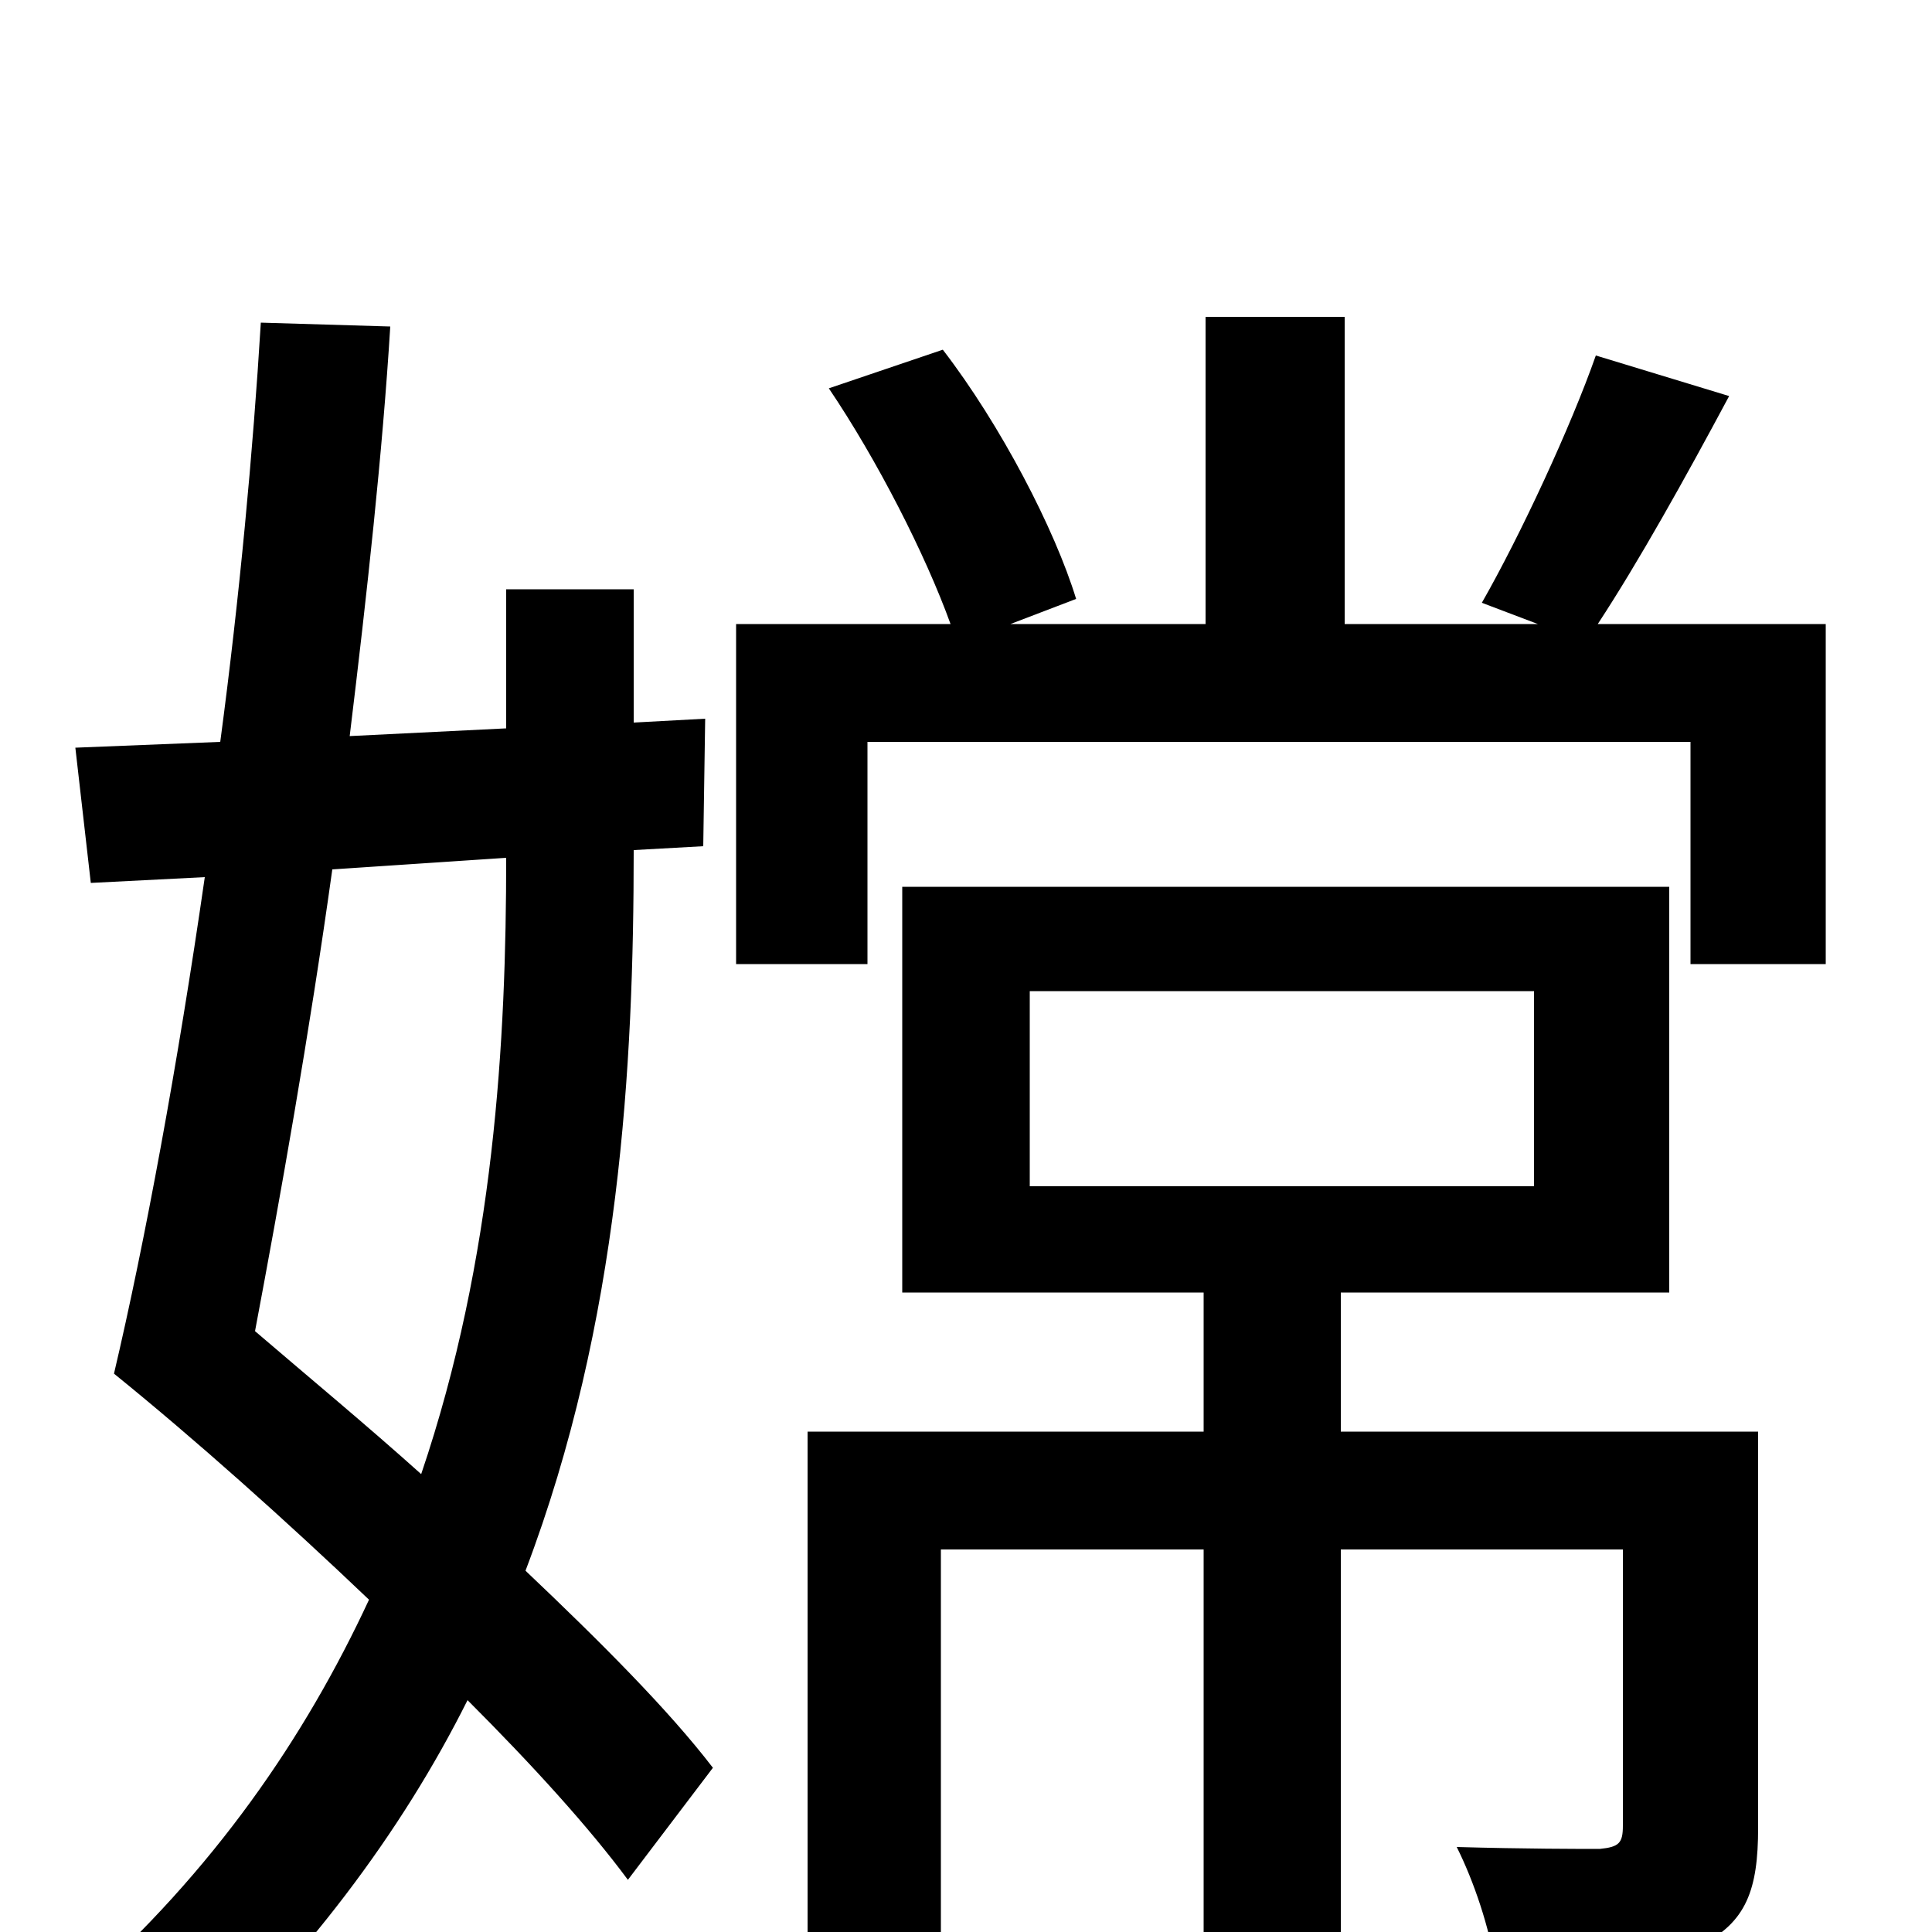 <svg xmlns="http://www.w3.org/2000/svg" viewBox="0 -1000 1000 1000">
	<path fill="#000000" d="M262 -556C262 -462 256 -349 218 -237C189 -263 160 -287 132 -311C145 -380 160 -464 172 -550ZM364 -562L365 -628L328 -626V-695H262V-623L181 -619C190 -693 198 -766 202 -831L135 -833C131 -767 124 -691 114 -616L39 -613L47 -543L106 -546C92 -449 75 -357 59 -289C101 -255 148 -213 191 -172C158 -101 111 -32 41 30C58 40 81 62 91 77C158 15 208 -52 242 -120C276 -86 305 -54 325 -27L369 -85C346 -115 311 -150 272 -187C321 -316 328 -449 328 -560ZM533 -487H794V-386H533ZM910 -259H694V-331H864V-541H467V-331H623V-259H418V13H487V-198H623V77H694V-198H840V-55C840 -46 838 -44 828 -43C818 -43 789 -43 754 -44C763 -26 771 -2 774 18C824 18 858 18 880 7C904 -5 910 -22 910 -54ZM827 -677C848 -709 872 -752 895 -795L826 -816C813 -779 787 -723 767 -688L796 -677H696V-836H624V-677H523L557 -690C546 -726 518 -780 488 -819L429 -799C454 -762 479 -713 492 -677H381V-501H449V-616H875V-501H945V-677Z"/>
</svg>